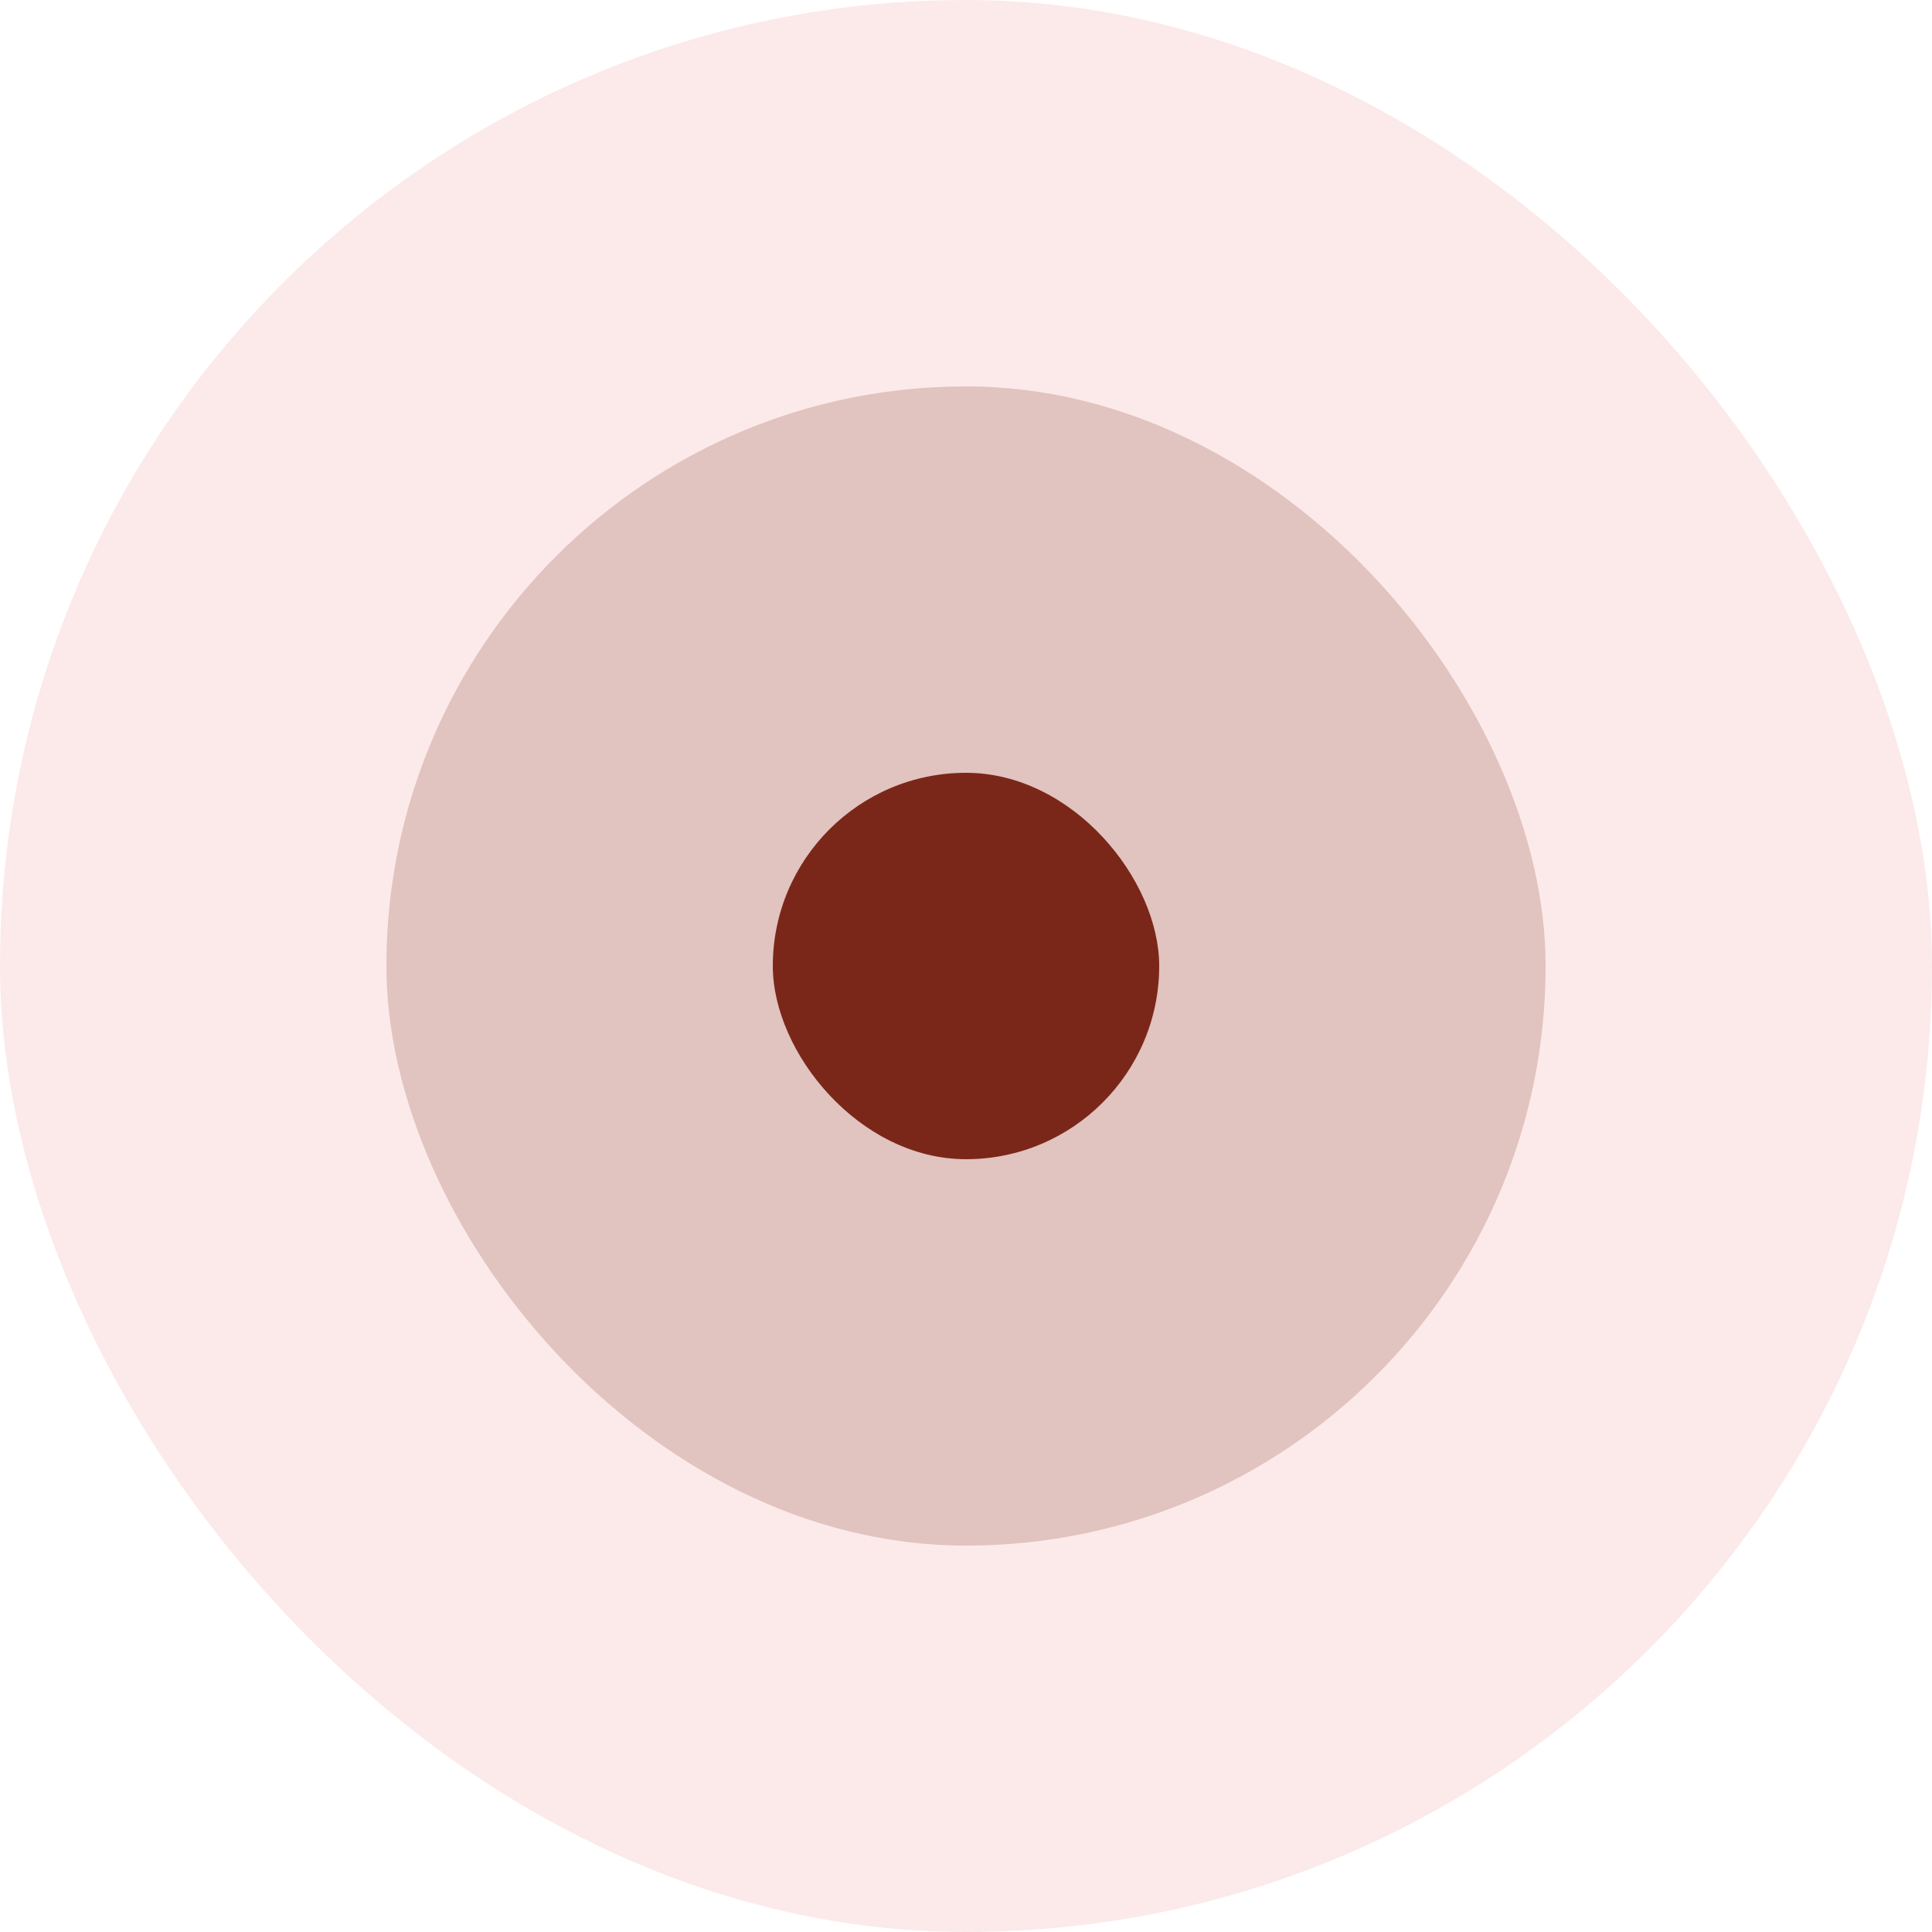 <svg width="40" height="40" viewBox="0 0 40 40" fill="none" xmlns="http://www.w3.org/2000/svg">
<g opacity="0.1">
<rect width="40" height="40" rx="20" fill="#D92D20"/>
</g>
<g opacity="0.2">
<rect x="8" y="8" width="24" height="24" rx="12" fill="#7A271A"/>
</g>
<rect x="16" y="16" width="8" height="8" rx="4" fill="#7A271A"/>
</svg>
